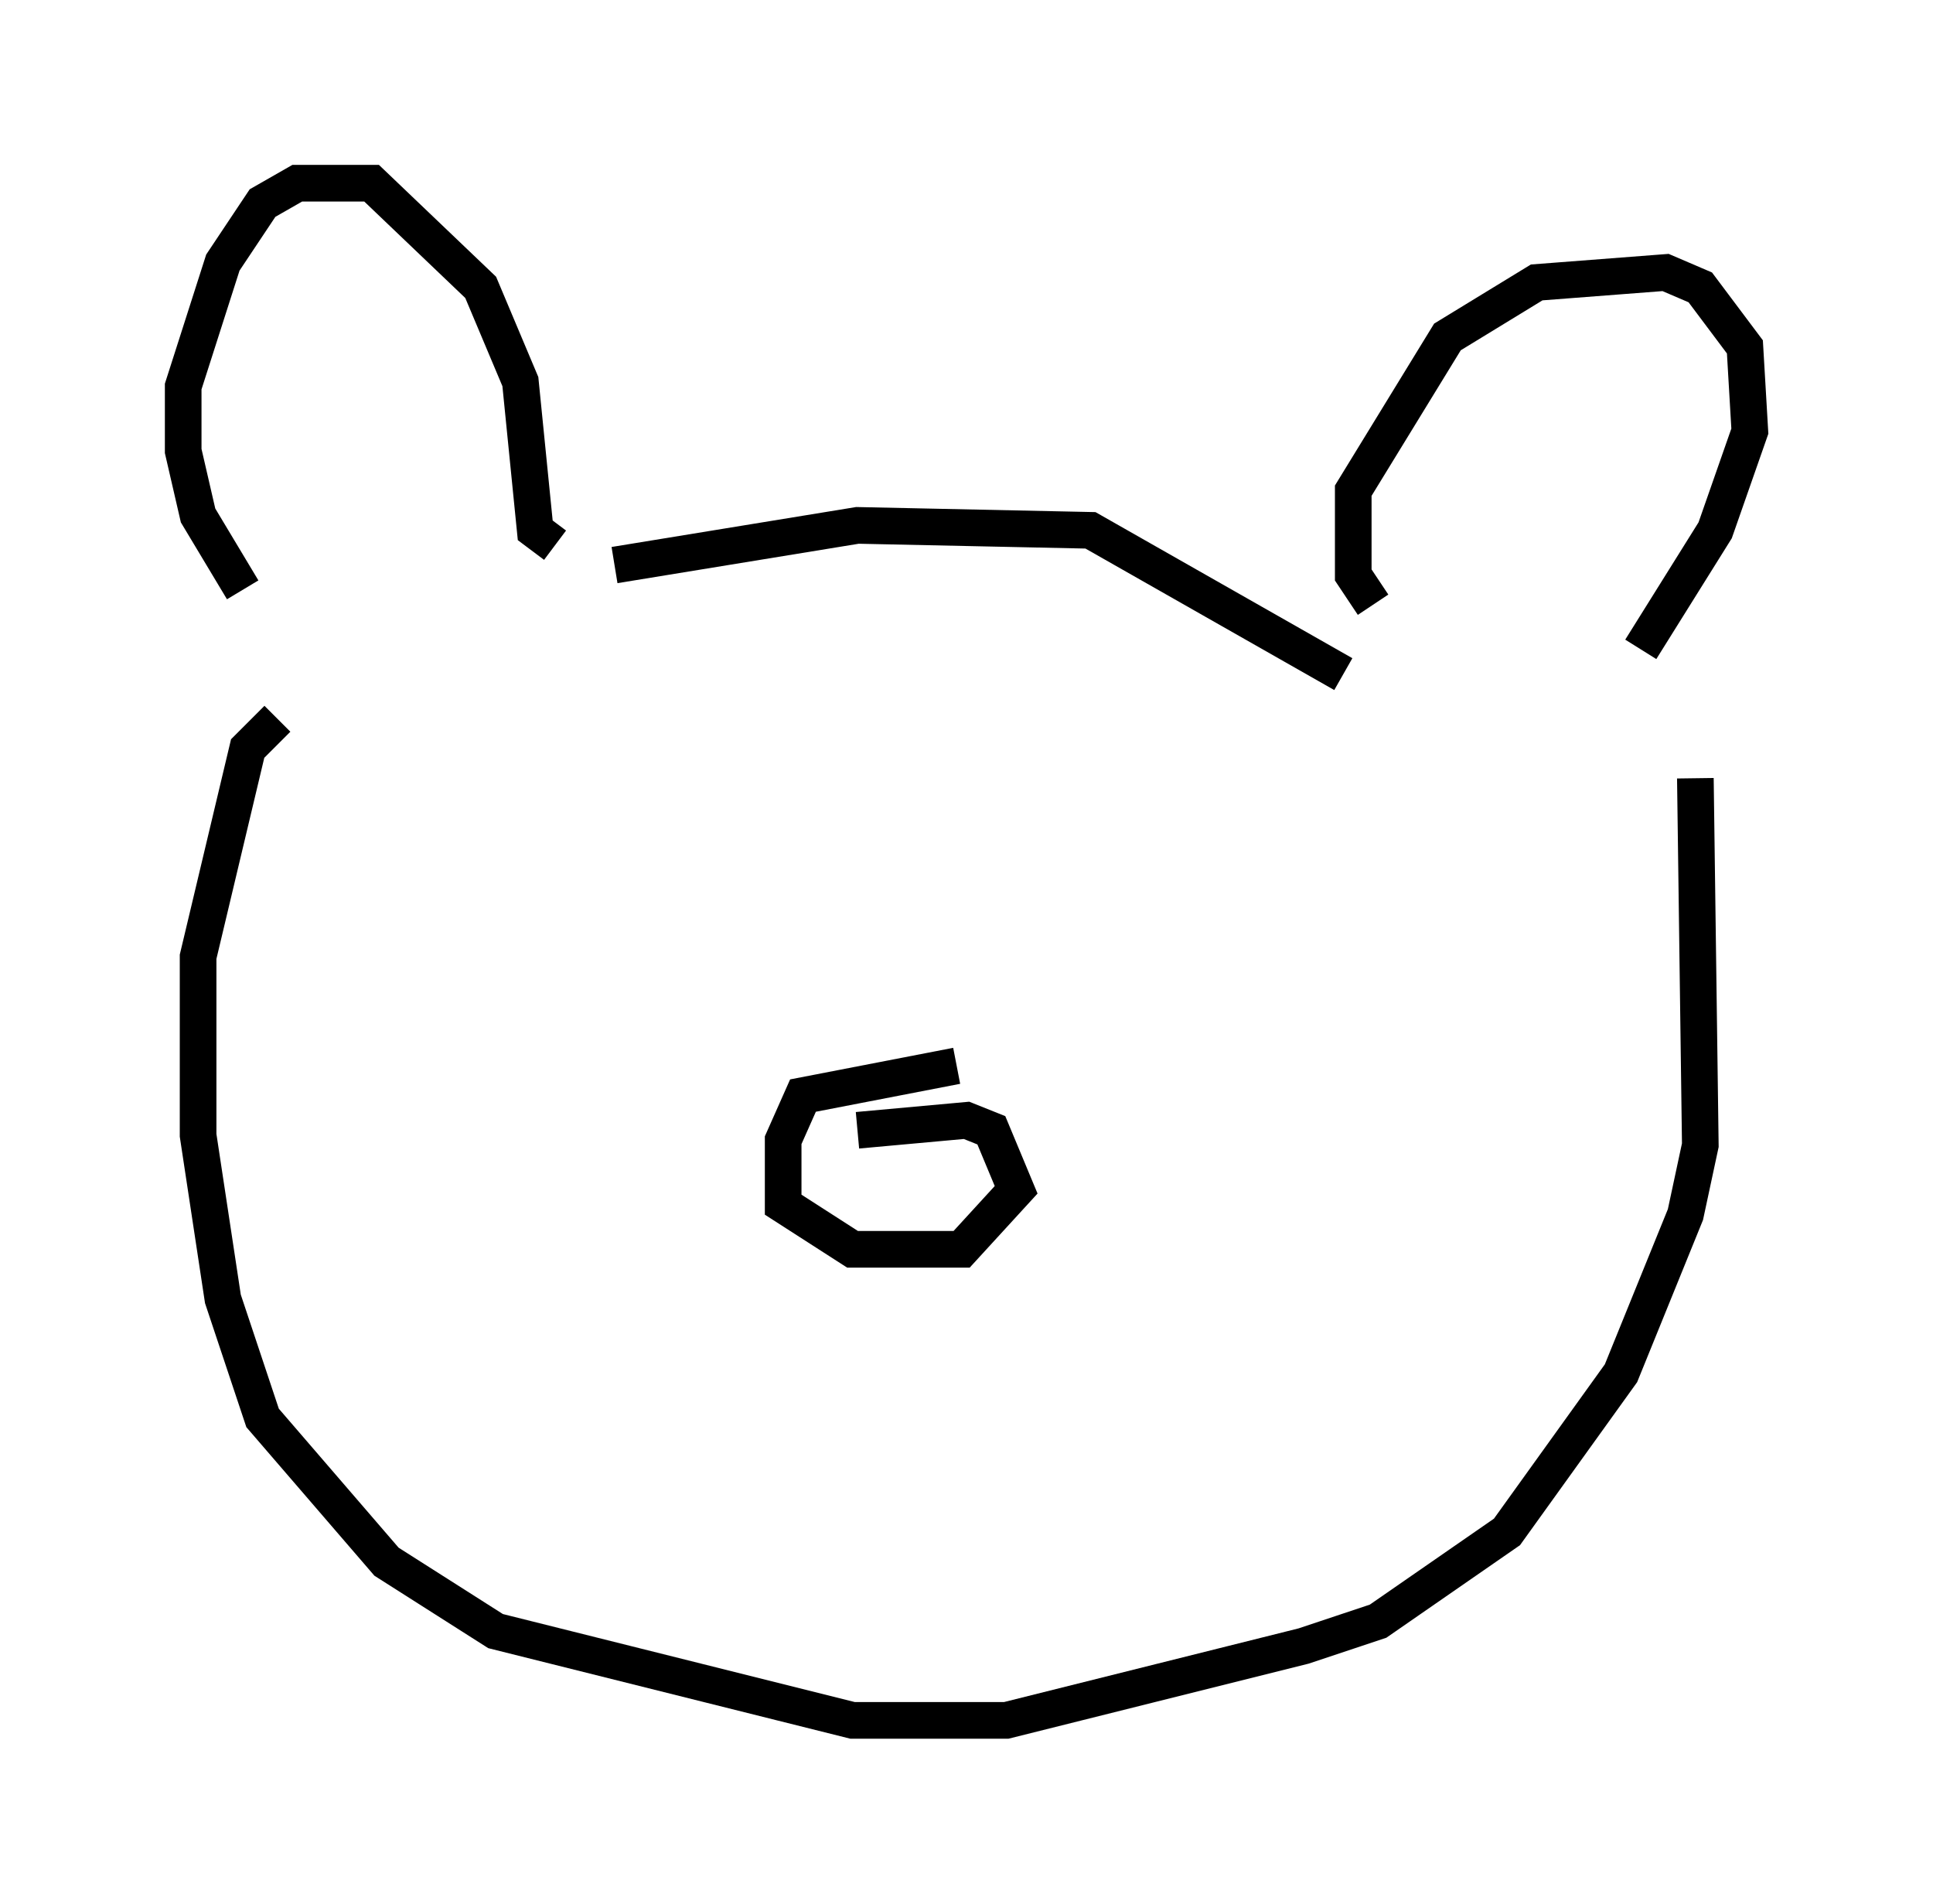<?xml version="1.0" encoding="utf-8" ?>
<svg baseProfile="full" height="51.948" version="1.1" width="52.76" xmlns="http://www.w3.org/2000/svg" xmlns:ev="http://www.w3.org/2001/xml-events" xmlns:xlink="http://www.w3.org/1999/xlink"><defs /><rect fill="white" height="51.948" width="52.76" x="0" y="0" /><path d="M8.112, 17.043 m-1.488, -0.947 l-1.218, -2.03 -0.406, -1.759 l0.0, -1.759 1.083, -3.383 l1.083, -1.624 0.947, -0.541 l2.03, 0.0 2.977, 2.842 l1.083, 2.571 0.406, 4.059 l0.541, 0.406 m22.327, 1.624 l-0.541, -0.812 0.0, -2.3 l2.571, -4.195 2.436, -1.488 l3.518, -0.271 0.947, 0.406 l1.218, 1.624 0.135, 2.3 l-0.947, 2.706 -2.03, 3.248 m-28.011, -2.3 l6.631, -1.083 6.36, 0.135 l6.901, 3.924 m-29.093, 1.218 l-0.812, 0.812 -1.353, 5.683 l0.0, 4.871 0.677, 4.465 l1.083, 3.248 3.383, 3.924 l2.977, 1.894 9.743, 2.436 l4.195, 0.0 8.119, -2.03 l2.03, -0.677 3.518, -2.436 l3.112, -4.33 1.759, -4.33 l0.406, -1.894 -0.135, -10.013 m-20.162, 7.848 l-4.195, 0.812 -0.541, 1.218 l0.0, 1.759 1.894, 1.218 l2.977, 0.0 1.488, -1.624 l-0.677, -1.624 -0.677, -0.271 l-2.977, 0.271 " fill="none" stroke="black" stroke-width="1" /></svg>